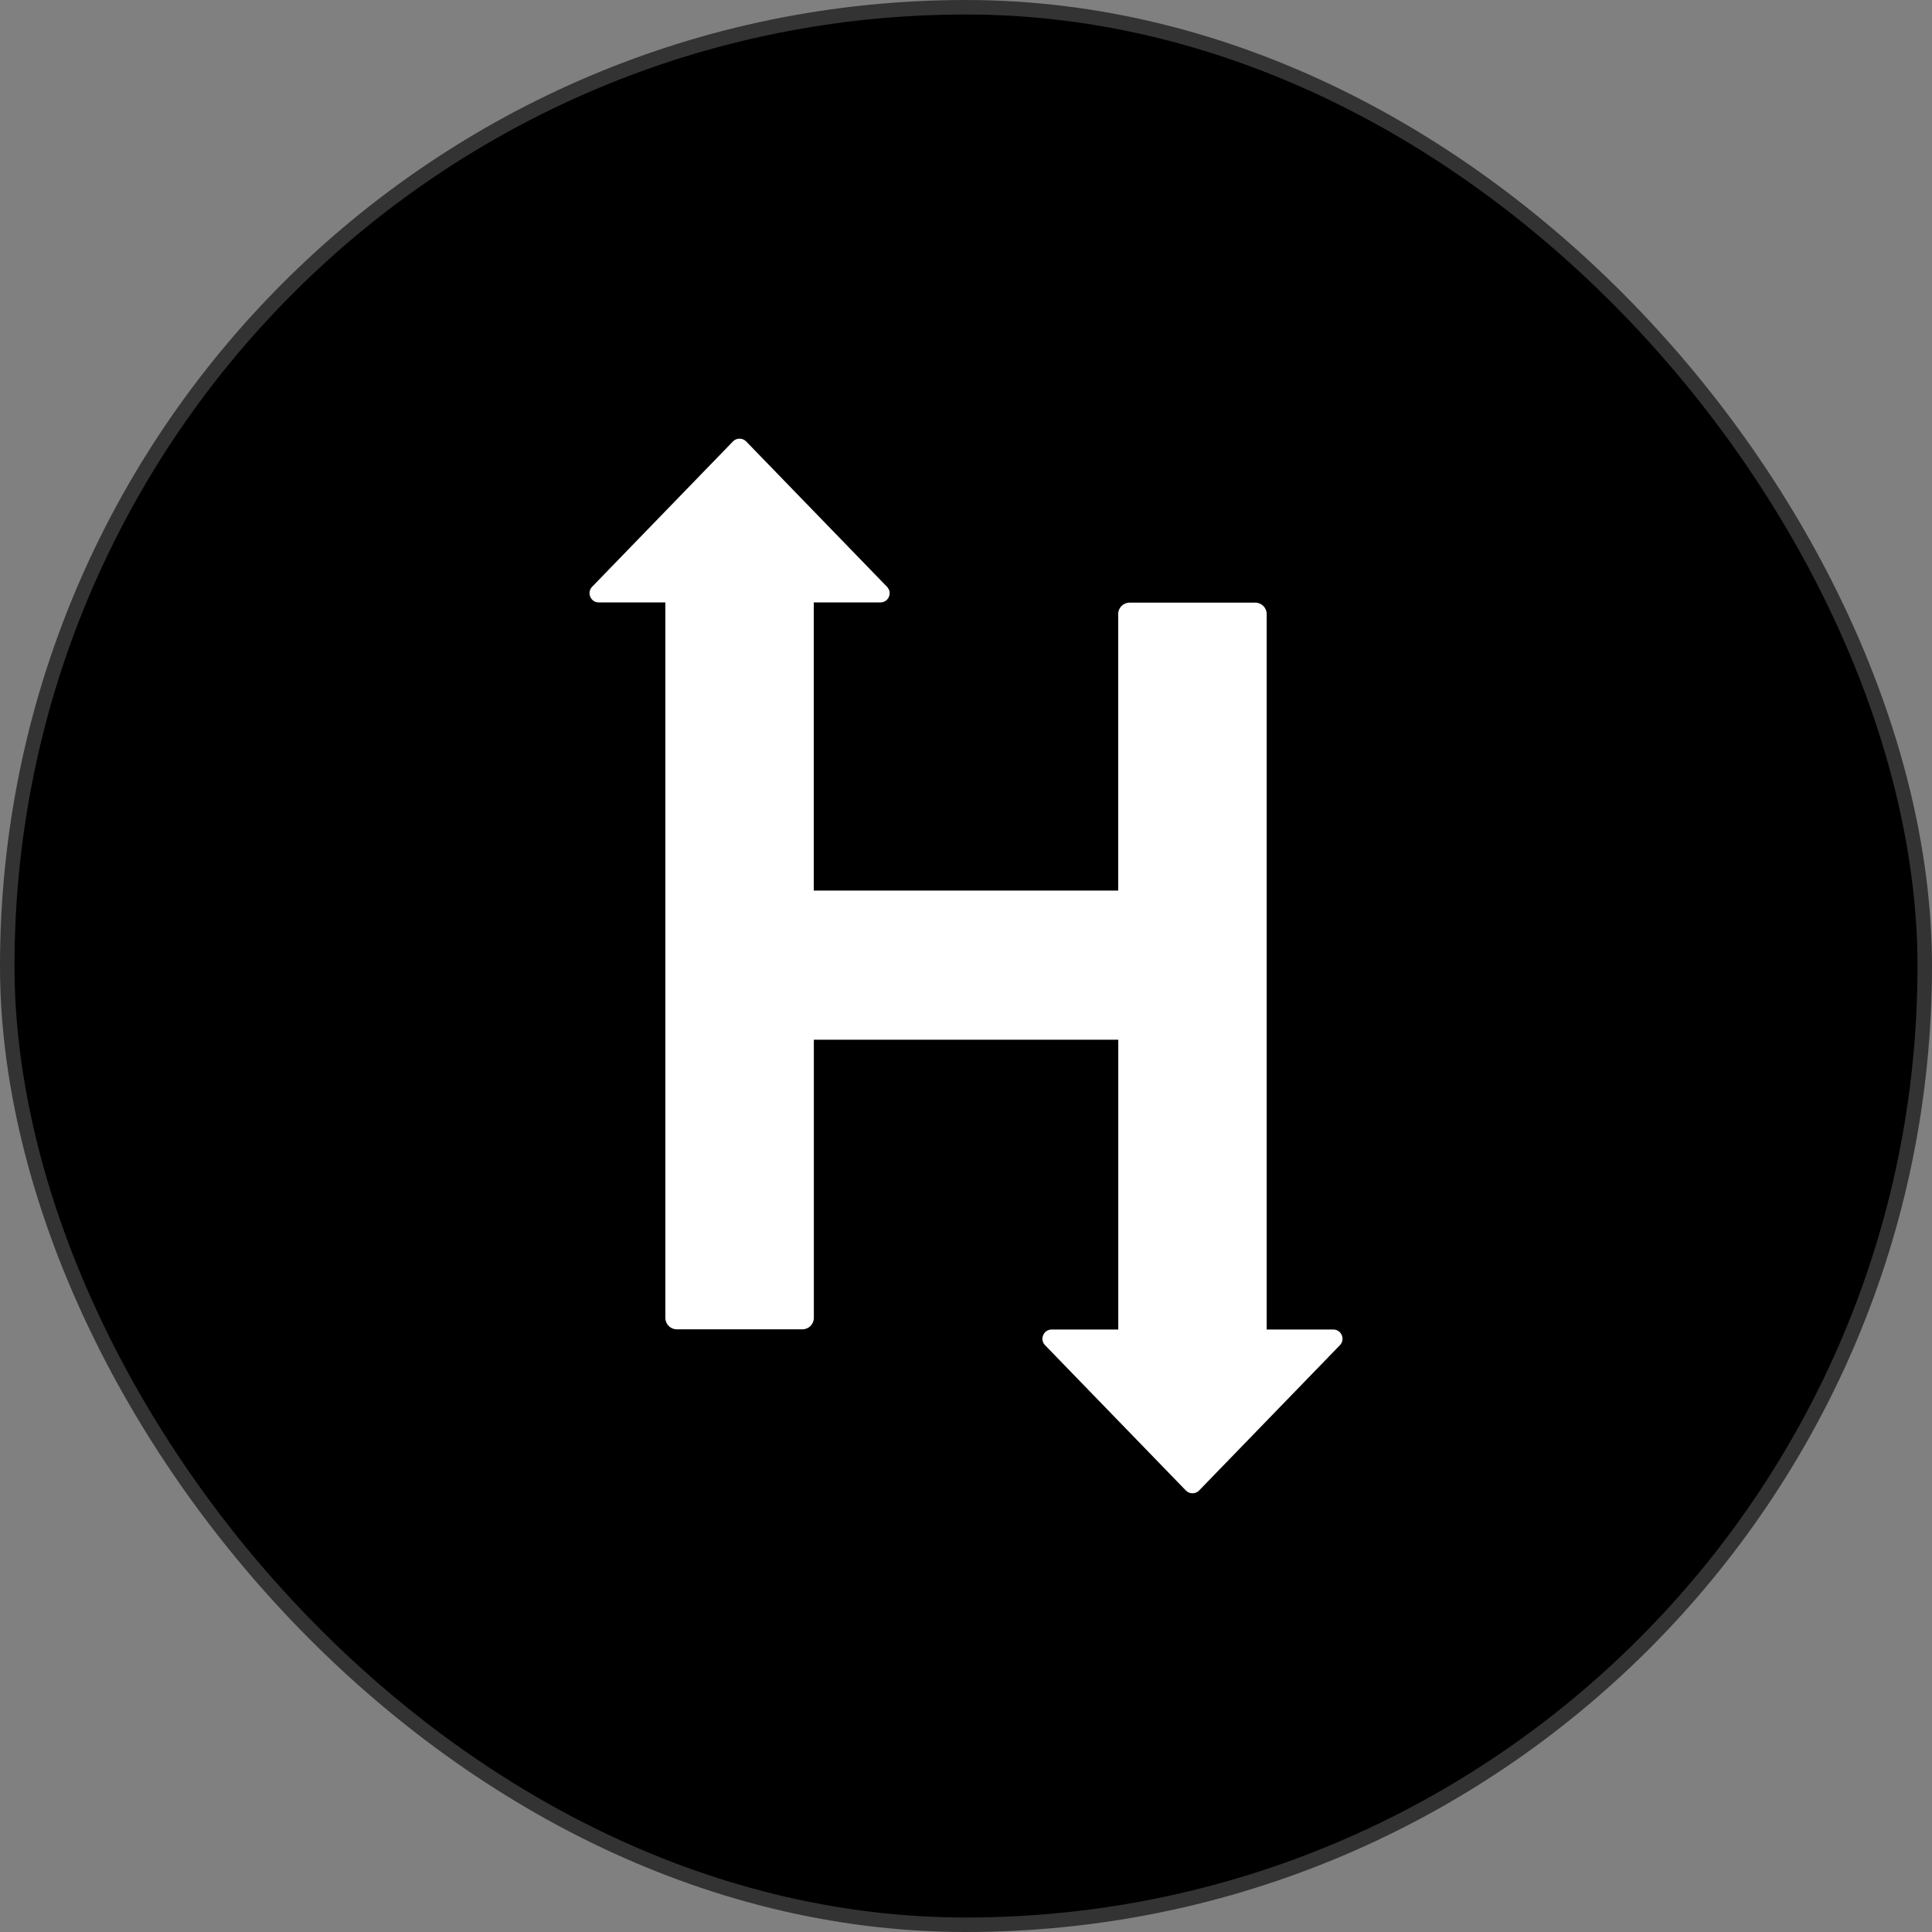 <?xml version="1.0" encoding="UTF-8"?>
<!DOCTYPE svg PUBLIC "-//W3C//DTD SVG 1.1//EN" "http://www.w3.org/Graphics/SVG/1.1/DTD/svg11.dtd">
<!-- Creator: CorelDRAW 2019 (64-Bit) -->
<svg xmlns="http://www.w3.org/2000/svg" xml:space="preserve" width="26.658mm" height="26.658mm" version="1.1" shape-rendering="geometricPrecision" text-rendering="geometricPrecision" image-rendering="optimizeQuality" fill-rule="evenodd" clip-rule="evenodd"
viewBox="0 0 408.05 408.05"
 xmlns:xlink="http://www.w3.org/1999/xlink"
 xmlns:xodm="http://www.corel.com/coreldraw/odm/2003">
 <rect x="0" y="0" width="408.05" height="408.05" fill="#808080" stroke="none"/>
 <g id="Capa_x0020_1">
  <rect fill="black" stroke="#333333" stroke-width="3.06" stroke-miterlimit="22.926" x="1.53" y="1.53" width="404.99" height="404.99" rx="202.5" ry="202.5"/>
  <path fill="white" d="M171.87 127.24l0 60.85 64.3 0 0 -58.41c0,-1.32 1.08,-2.4 2.4,-2.4l26.56 0c1.32,0 2.4,1.08 2.4,2.4l0 151.12 14.06 0c0.8,0 1.48,0.45 1.8,1.19 0.31,0.74 0.16,1.54 -0.39,2.12l-29.74 30.69c-0.38,0.39 -0.85,0.59 -1.4,0.59 -0.55,0 -1.02,-0.2 -1.4,-0.59l-29.74 -30.69c-0.56,-0.58 -0.71,-1.38 -0.39,-2.12 0.31,-0.74 0.99,-1.19 1.8,-1.19l14.06 0 0 -61.2 -64.3 0 0 58.76c0,1.32 -1.08,2.4 -2.4,2.4l-26.56 0c-1.32,0 -2.4,-1.08 -2.4,-2.4l0 -151.12 -14.06 0c-0.8,0 -1.48,-0.45 -1.8,-1.19 -0.31,-0.74 -0.16,-1.54 0.39,-2.12l29.74 -30.69c0.38,-0.39 0.85,-0.59 1.4,-0.59 0.55,0 1.02,0.2 1.4,0.59l29.74 30.69c0.56,0.58 0.71,1.38 0.4,2.12 -0.31,0.74 -1,1.19 -1.8,1.19l-14.06 0z"/>
 </g>
</svg>
